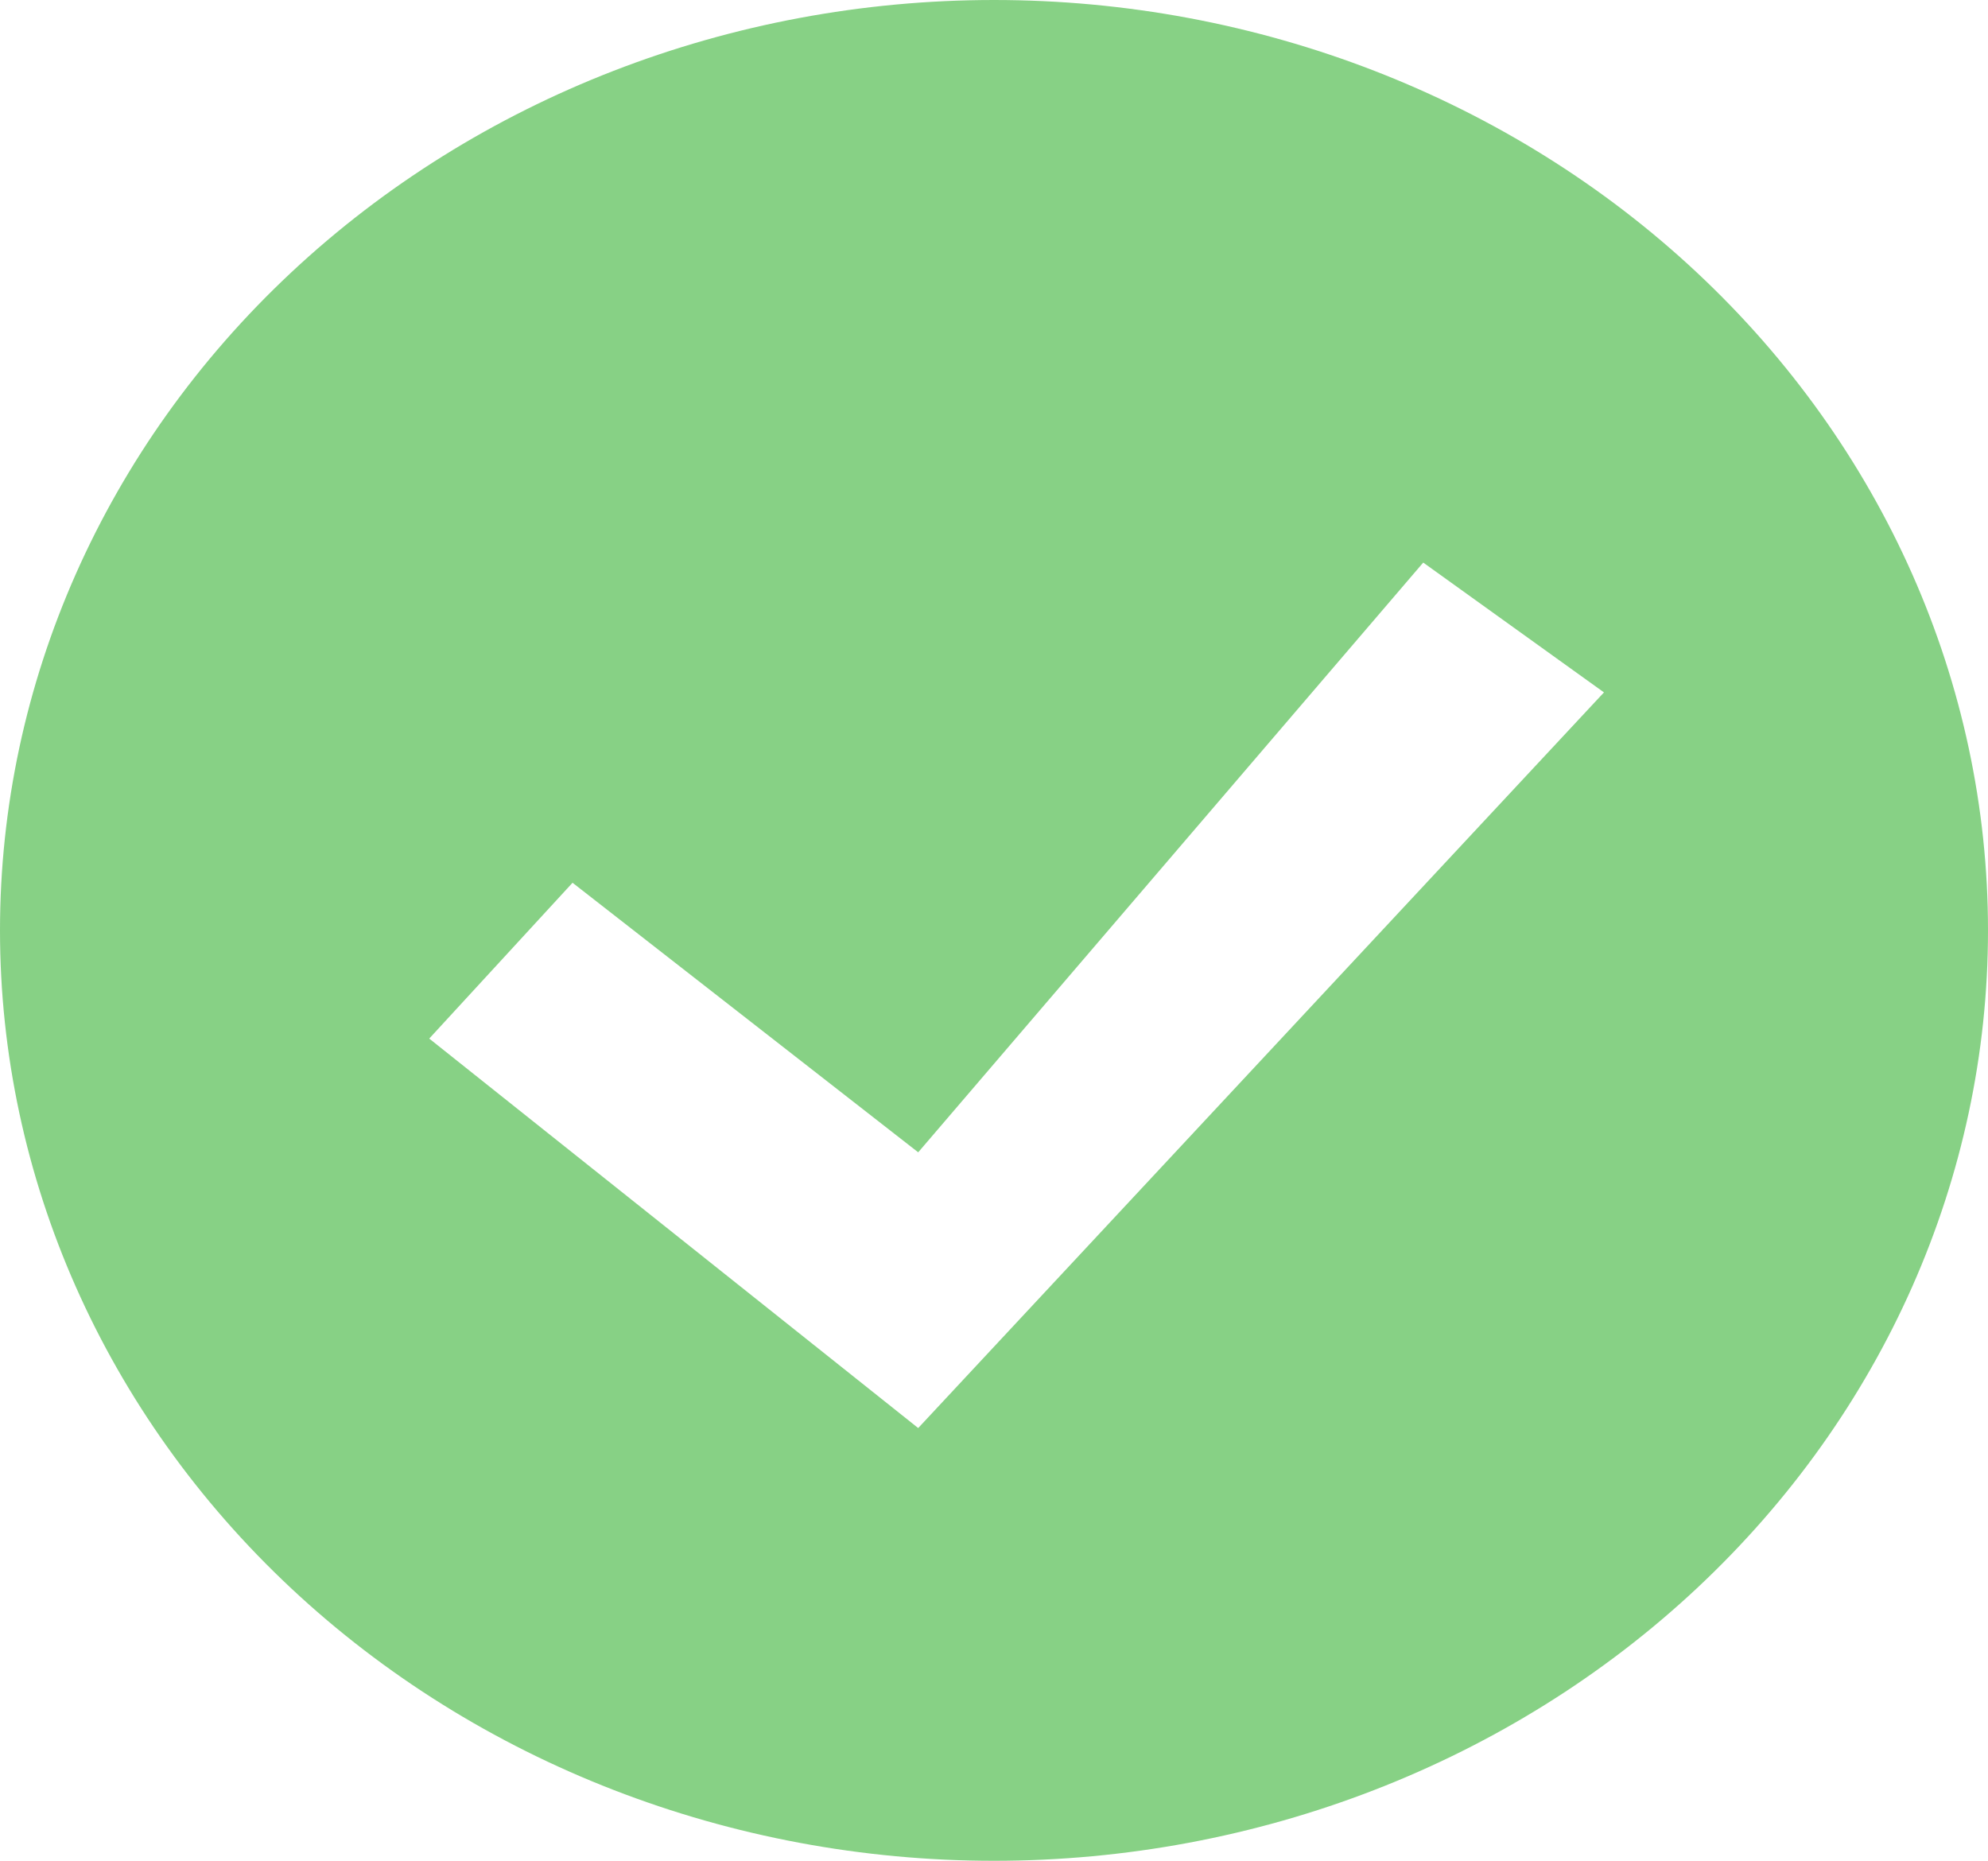 <svg width="78" height="73" viewBox="0 0 78 73" fill="none" xmlns="http://www.w3.org/2000/svg">
<path fill-rule="evenodd" clip-rule="evenodd" d="M0 36.5C0 26.82 4.109 17.536 11.423 10.691C18.737 3.846 28.657 0 39 0C49.343 0 59.263 3.846 66.577 10.691C73.891 17.536 78 26.82 78 36.5C78 46.18 73.891 55.464 66.577 62.309C59.263 69.154 49.343 73 39 73C28.657 73 18.737 69.154 11.423 62.309C4.109 55.464 0 46.18 0 36.5ZM36.026 56.023L62.932 27.163L55.841 22.07L36.026 45.206L22.464 34.631L16.841 40.744L36.026 56.023Z" fill="#87D185"/>
</svg>

